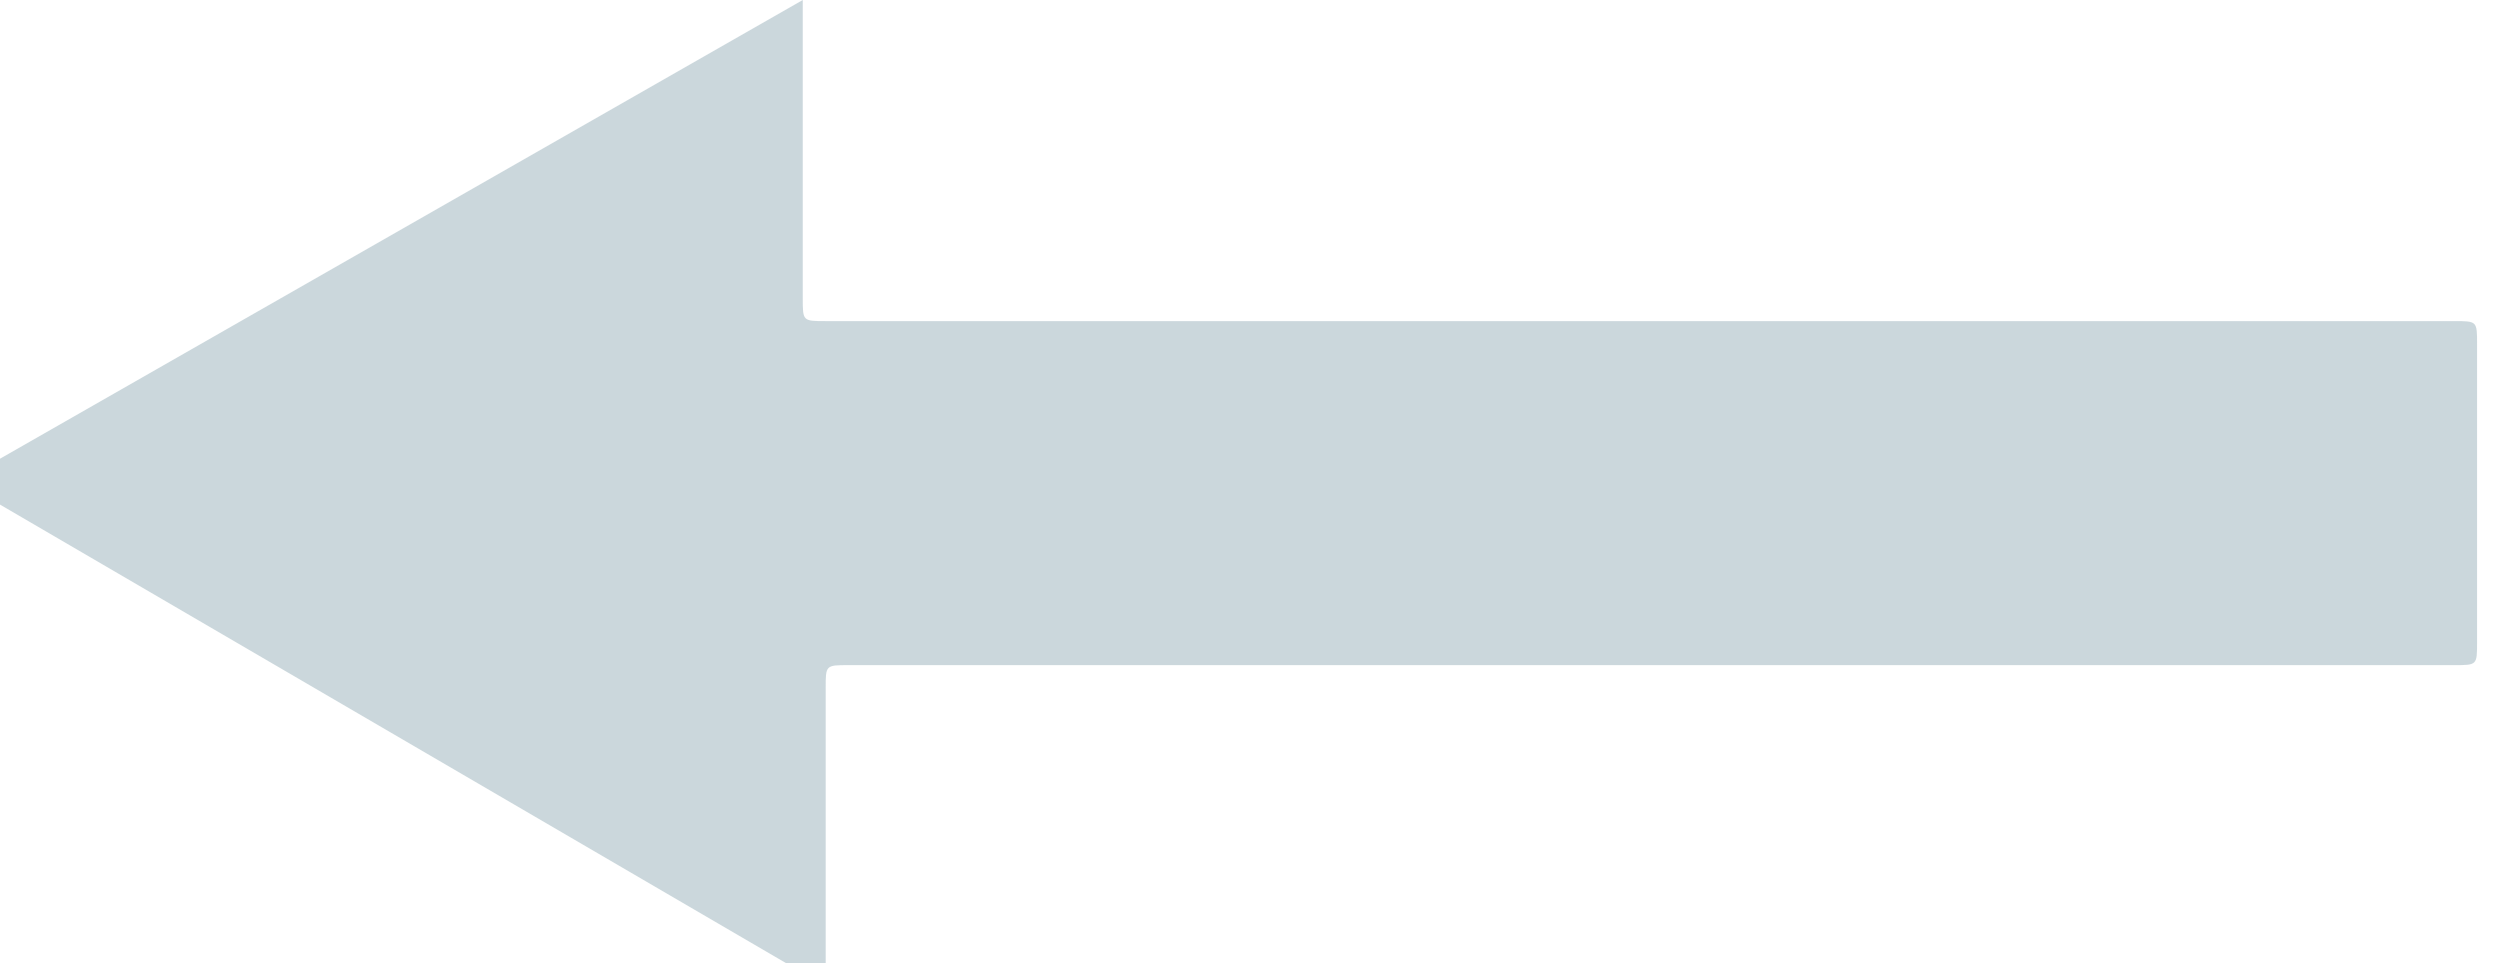 <!-- Generator: Adobe Illustrator 19.2.0, SVG Export Plug-In  -->
<svg version="1.1"
	 xmlns="http://www.w3.org/2000/svg" xmlns:xlink="http://www.w3.org/1999/xlink" xmlns:a="http://ns.adobe.com/AdobeSVGViewerExtensions/3.0/"
	 x="0px" y="0px" width="10.9px" height="4.2px" viewBox="0 0 10.9 4.2" style="enable-background:new 0 0 10.9 4.2;"
	 xml:space="preserve">
<style type="text/css">
	.st0{opacity:0.5;fill:#98B0BA;}
</style>
<defs>
</defs>
<path class="st0" d="M0,2.2C0,2.2,0,2.1,0,2l3.5-2v1.3c0,0.1,0,0.1,0.1,0.1h7.1c0.1,0,0.1,0,0.1,0.1v1.3c0,0.1,0,0.1-0.1,0.1H3.7
	c-0.1,0-0.1,0-0.1,0.1v1.3L0,2.2z"/>
</svg>
